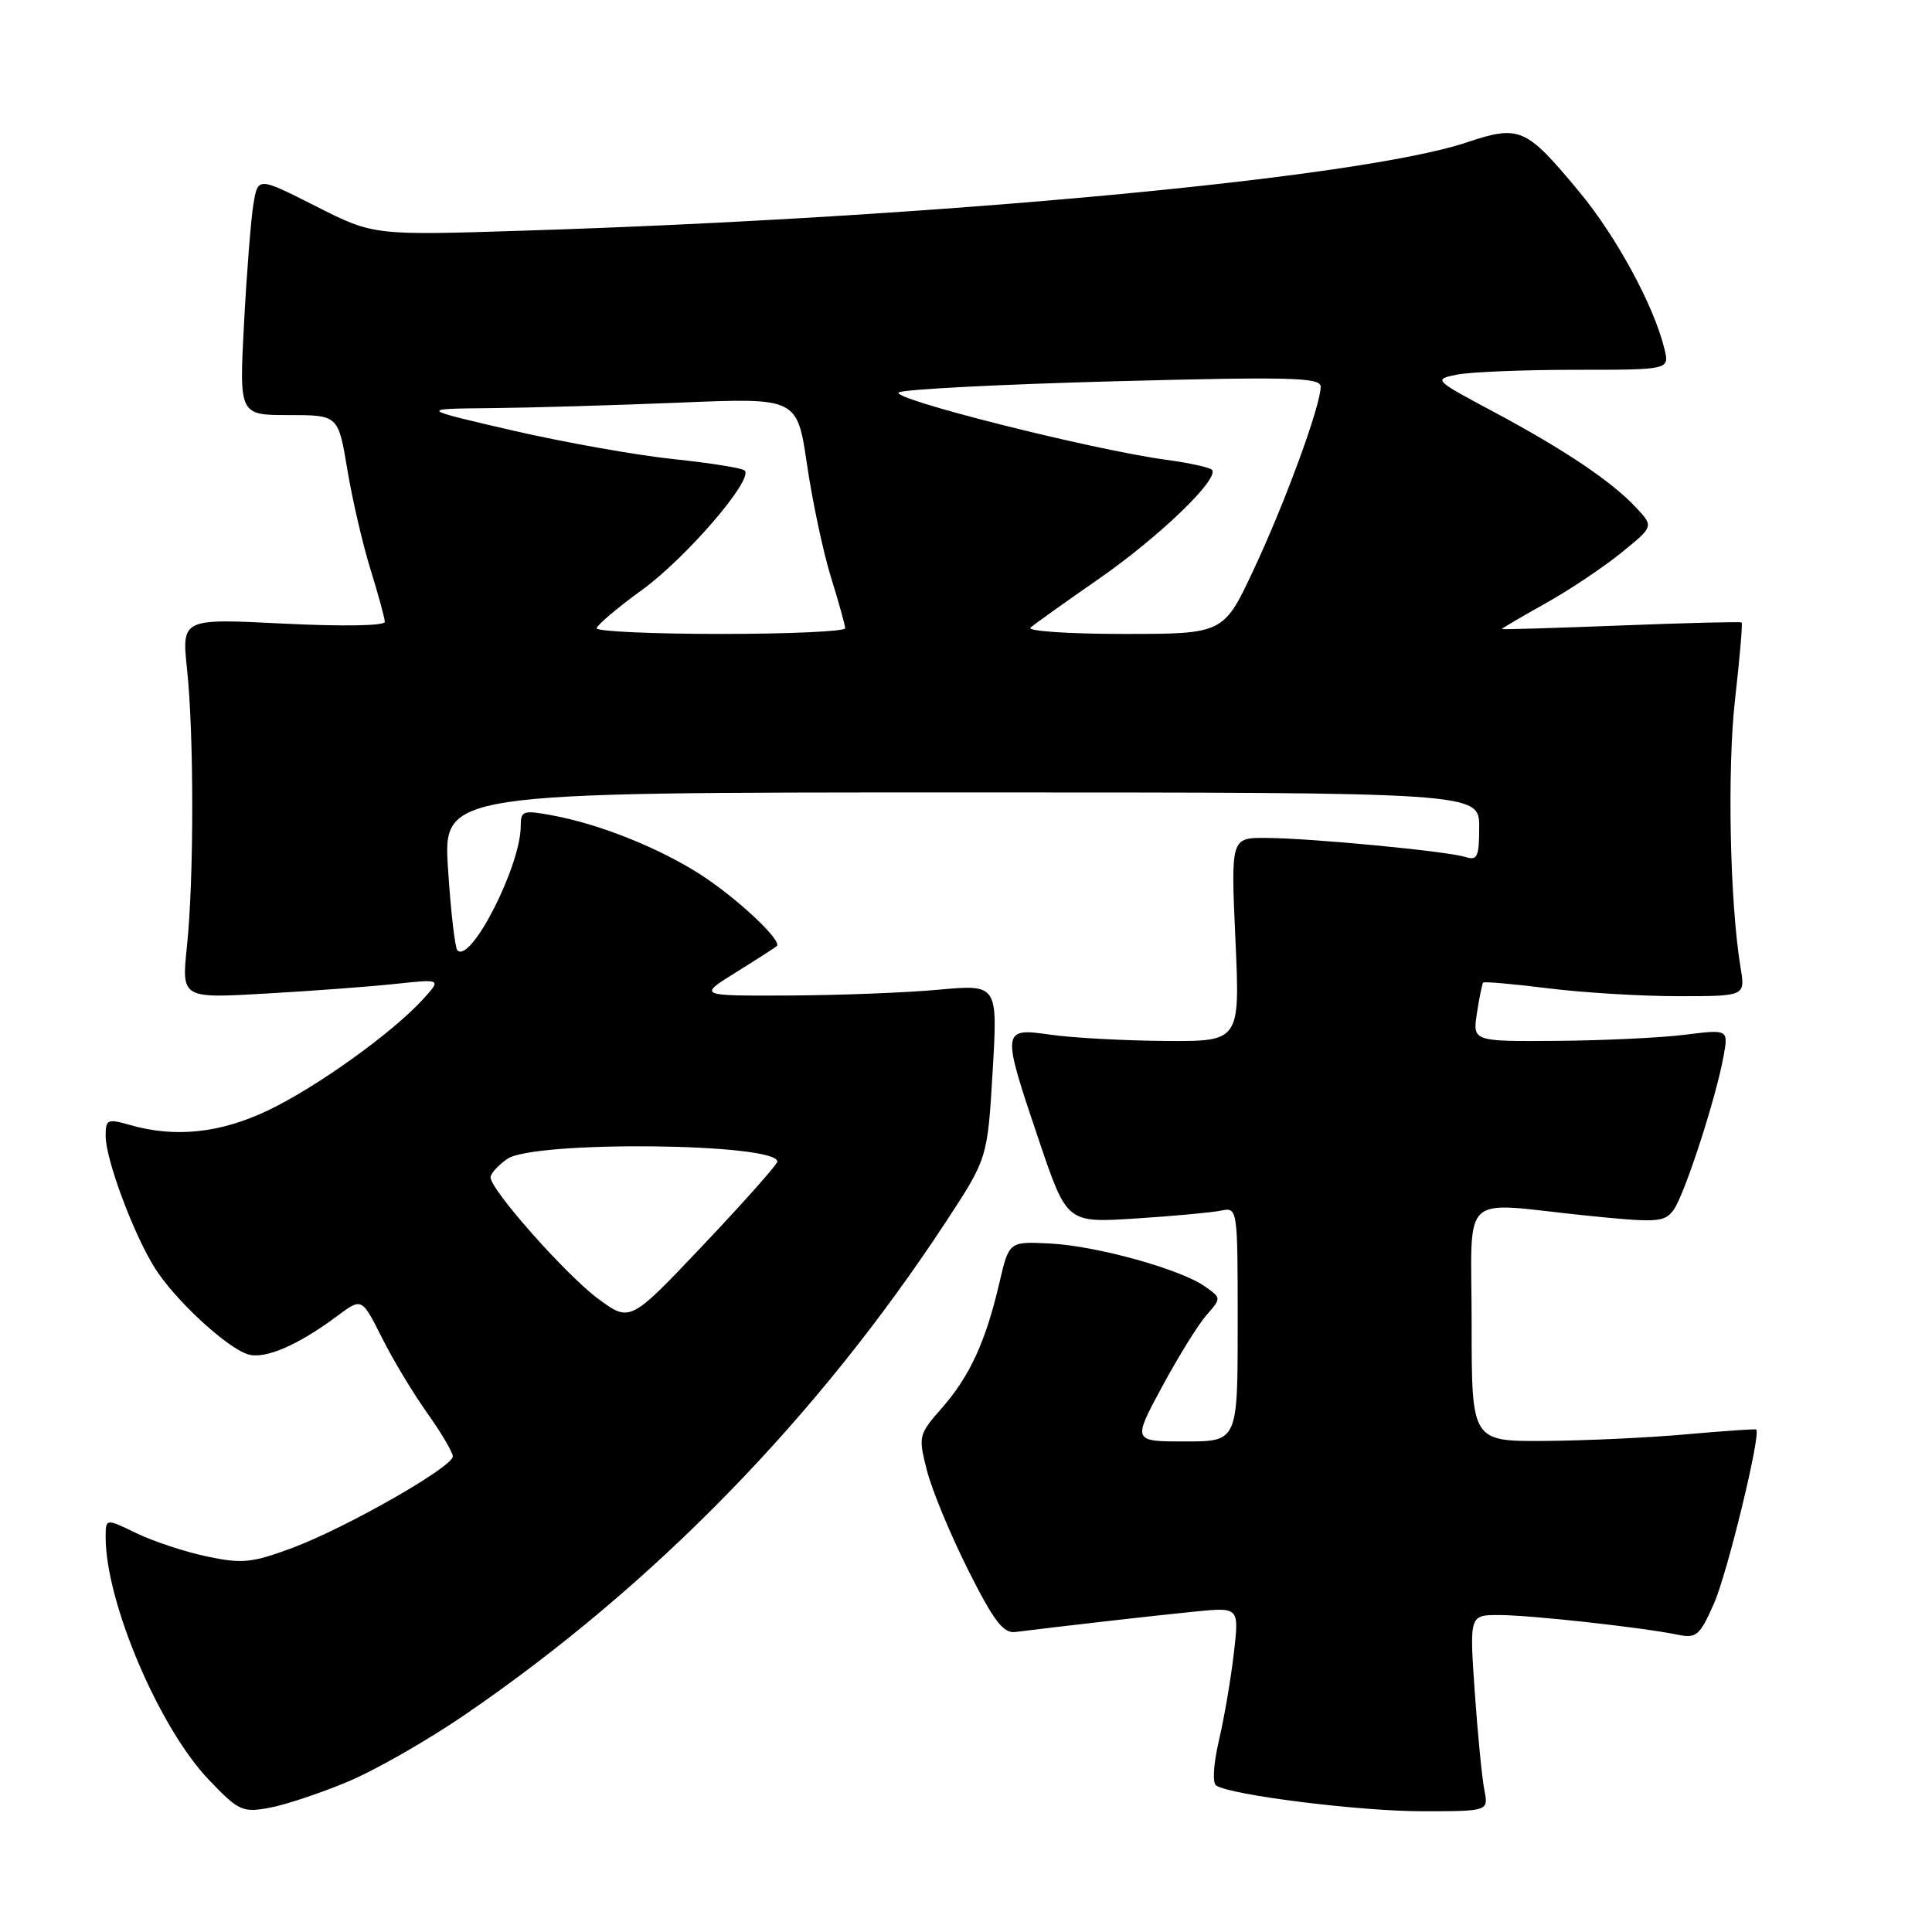 <?xml version="1.0" encoding="UTF-8" standalone="no"?>
<!DOCTYPE svg PUBLIC "-//W3C//DTD SVG 1.1//EN" "http://www.w3.org/Graphics/SVG/1.1/DTD/svg11.dtd" >
<svg xmlns="http://www.w3.org/2000/svg" xmlns:xlink="http://www.w3.org/1999/xlink" version="1.1" viewBox="0 0 256 256">
 <g >
 <path fill="currentColor"
d=" M 46.09 236.08 C 49.72 234.57 56.72 230.56 61.65 227.18 C 86.57 210.12 108.26 187.89 125.27 162.00 C 130.85 153.50 130.85 153.50 131.53 141.96 C 132.21 130.43 132.21 130.43 124.36 131.14 C 120.04 131.54 111.10 131.88 104.50 131.91 C 92.50 131.96 92.50 131.96 97.50 128.85 C 100.25 127.14 102.69 125.57 102.93 125.36 C 103.70 124.67 97.63 118.97 92.80 115.87 C 87.31 112.35 79.50 109.22 73.32 108.07 C 69.29 107.31 69.00 107.41 69.00 109.45 C 69.00 114.73 62.39 127.70 60.61 125.93 C 60.29 125.62 59.73 120.78 59.37 115.18 C 58.70 105.00 58.70 105.00 127.35 105.00 C 196.00 105.00 196.00 105.00 196.00 109.57 C 196.00 113.52 195.76 114.06 194.19 113.56 C 191.77 112.79 173.71 111.06 167.79 111.03 C 163.09 111.00 163.09 111.00 163.70 124.50 C 164.31 138.00 164.31 138.00 154.40 137.93 C 148.96 137.89 142.14 137.52 139.25 137.11 C 132.69 136.17 132.67 136.32 137.68 151.15 C 141.37 162.04 141.37 162.04 150.43 161.46 C 155.42 161.14 160.51 160.67 161.75 160.42 C 164.00 159.96 164.00 159.96 164.00 175.48 C 164.00 191.00 164.00 191.00 157.03 191.00 C 150.07 191.00 150.07 191.00 153.98 183.75 C 156.13 179.76 158.78 175.49 159.87 174.25 C 161.84 172.01 161.84 172.00 159.67 170.47 C 156.43 168.17 145.24 165.07 139.10 164.77 C 133.70 164.50 133.70 164.50 132.42 170.00 C 130.61 177.77 128.49 182.37 124.82 186.55 C 121.71 190.09 121.66 190.30 122.82 194.84 C 123.47 197.40 125.92 203.32 128.27 208.00 C 131.65 214.75 132.94 216.45 134.52 216.25 C 140.67 215.48 153.28 214.04 158.35 213.54 C 164.20 212.96 164.20 212.96 163.49 219.05 C 163.11 222.40 162.22 227.59 161.52 230.59 C 160.78 233.78 160.63 236.27 161.16 236.60 C 163.24 237.89 180.13 239.99 188.38 240.00 C 197.25 240.00 197.25 240.00 196.68 237.16 C 196.37 235.60 195.80 229.75 195.41 224.16 C 194.71 214.00 194.71 214.00 198.63 214.00 C 202.71 214.00 217.46 215.62 222.27 216.60 C 224.79 217.12 225.22 216.75 227.12 212.45 C 228.88 208.48 233.38 189.96 232.71 189.42 C 232.60 189.32 228.45 189.61 223.50 190.05 C 218.55 190.50 210.11 190.89 204.75 190.93 C 195.00 191.00 195.00 191.00 195.00 175.50 C 195.00 157.51 193.11 159.31 210.11 161.06 C 219.60 162.03 220.55 161.97 221.75 160.33 C 223.21 158.34 227.39 145.47 228.38 139.95 C 229.02 136.39 229.02 136.39 223.26 137.11 C 220.09 137.51 212.47 137.87 206.31 137.92 C 195.13 138.00 195.13 138.00 195.70 134.25 C 196.02 132.19 196.39 130.37 196.52 130.20 C 196.65 130.04 200.51 130.38 205.10 130.95 C 209.69 131.53 217.46 132.00 222.35 132.00 C 231.26 132.00 231.26 132.00 230.64 128.25 C 229.21 119.68 228.85 101.91 229.91 92.60 C 230.53 87.16 230.92 82.61 230.77 82.48 C 230.62 82.36 223.41 82.54 214.75 82.88 C 206.09 83.22 199.00 83.43 199.00 83.35 C 199.00 83.26 201.59 81.74 204.75 79.97 C 207.91 78.21 212.44 75.18 214.81 73.26 C 219.13 69.76 219.13 69.76 216.81 67.28 C 213.60 63.82 207.32 59.60 197.90 54.56 C 189.98 50.33 189.91 50.27 193.06 49.64 C 194.82 49.29 201.87 49.00 208.73 49.00 C 221.22 49.00 221.22 49.00 220.55 46.25 C 219.17 40.52 214.15 31.27 209.15 25.28 C 202.16 16.88 201.35 16.53 194.28 18.89 C 180.21 23.59 124.22 28.83 69.50 30.56 C 49.50 31.20 49.50 31.20 41.84 27.32 C 34.19 23.45 34.19 23.45 33.59 26.98 C 33.26 28.91 32.70 36.01 32.34 42.75 C 31.69 55.00 31.69 55.00 38.26 55.00 C 44.82 55.00 44.82 55.00 46.03 62.25 C 46.69 66.24 48.08 72.20 49.11 75.50 C 50.13 78.80 50.98 81.91 50.99 82.40 C 50.99 82.93 45.37 83.02 37.54 82.63 C 24.07 81.95 24.07 81.95 24.79 88.73 C 25.71 97.47 25.70 116.58 24.77 125.40 C 24.05 132.30 24.05 132.30 35.27 131.65 C 41.45 131.30 49.20 130.72 52.50 130.36 C 58.50 129.72 58.50 129.72 56.00 132.46 C 51.91 136.92 41.92 144.08 35.50 147.14 C 29.19 150.15 23.20 150.78 17.24 149.07 C 14.23 148.21 14.00 148.31 14.00 150.53 C 14.00 153.62 17.68 163.50 20.51 168.01 C 23.15 172.21 29.97 178.54 32.84 179.45 C 35.07 180.16 39.51 178.25 44.72 174.35 C 47.94 171.95 47.94 171.95 50.59 177.22 C 52.04 180.13 54.76 184.64 56.62 187.25 C 58.48 189.87 60.00 192.44 60.00 192.98 C 60.00 194.38 45.94 202.40 38.80 205.08 C 33.40 207.09 32.11 207.23 27.46 206.25 C 24.58 205.65 20.37 204.26 18.11 203.17 C 14.00 201.18 14.00 201.18 14.00 203.70 C 14.00 212.30 21.09 228.97 27.70 235.86 C 31.62 239.96 32.13 240.20 35.70 239.54 C 37.79 239.16 42.47 237.60 46.09 236.08 Z  M 79.33 172.15 C 75.13 169.08 65.00 157.67 65.00 156.00 C 65.00 155.51 66.00 154.41 67.22 153.56 C 70.70 151.12 103.00 151.45 103.00 153.92 C 103.00 154.29 98.61 159.23 93.25 164.90 C 83.50 175.20 83.50 175.20 79.33 172.15 Z  M 79.06 83.25 C 79.09 82.84 81.81 80.53 85.12 78.13 C 90.99 73.85 99.86 63.53 98.68 62.35 C 98.36 62.02 94.13 61.35 89.29 60.84 C 84.46 60.34 74.88 58.64 68.00 57.06 C 55.50 54.17 55.50 54.17 65.00 54.08 C 70.22 54.03 81.51 53.70 90.07 53.35 C 105.63 52.70 105.63 52.70 106.94 61.60 C 107.66 66.50 109.09 73.20 110.11 76.50 C 111.14 79.80 111.98 82.84 111.99 83.25 C 111.99 83.66 104.58 84.00 95.50 84.00 C 86.42 84.00 79.03 83.66 79.06 83.25 Z  M 136.55 83.16 C 137.07 82.70 141.15 79.79 145.60 76.70 C 153.65 71.11 161.69 63.35 160.58 62.24 C 160.26 61.93 157.55 61.33 154.55 60.93 C 144.68 59.59 117.65 52.77 119.11 51.99 C 119.87 51.58 132.76 50.92 147.75 50.52 C 170.98 49.91 175.00 50.01 175.00 51.23 C 175.00 53.72 170.31 66.54 166.15 75.41 C 162.13 84.00 162.13 84.00 148.86 84.00 C 141.57 84.00 136.03 83.62 136.55 83.16 Z "/>
</g>
</svg>